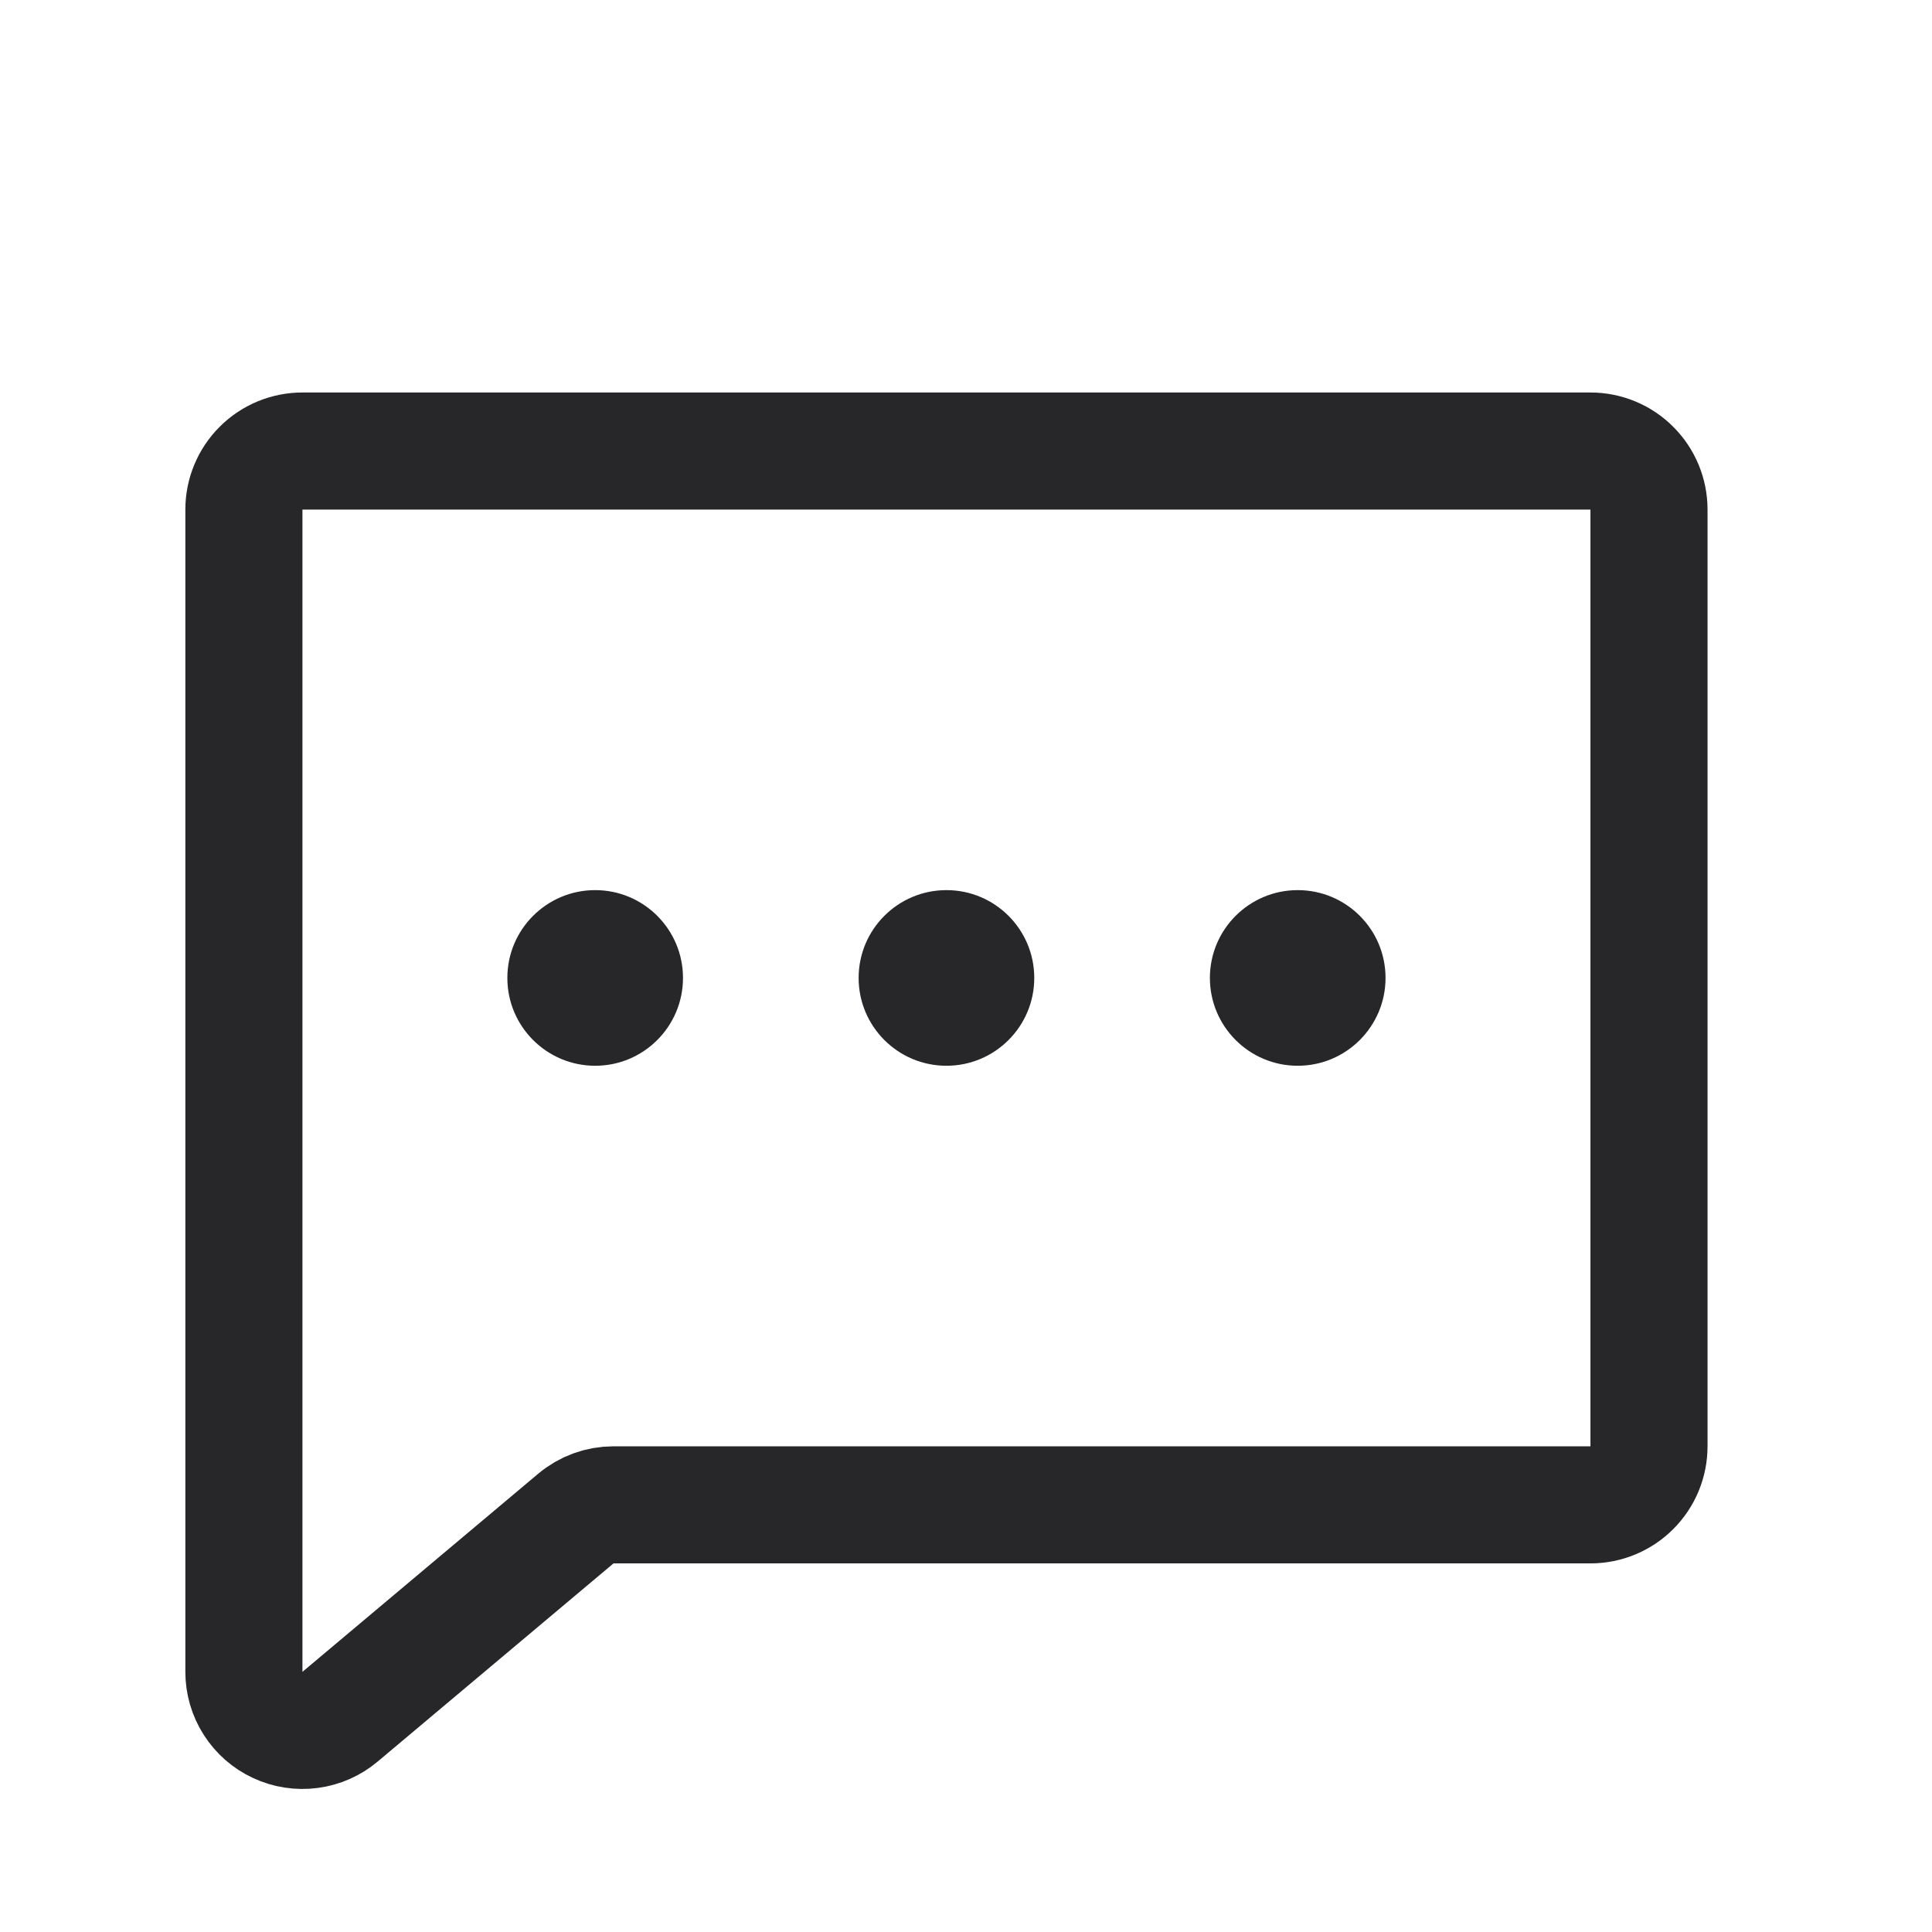 <svg width="33" height="33" viewBox="0 0 33 33" fill="none" xmlns="http://www.w3.org/2000/svg">
<path d="M9.835 25.939L5.809 29.322C5.664 29.445 5.486 29.523 5.297 29.548C5.108 29.573 4.916 29.544 4.744 29.463C4.571 29.383 4.425 29.255 4.323 29.094C4.22 28.934 4.166 28.747 4.166 28.557V8.704C4.166 8.439 4.271 8.184 4.459 7.997C4.646 7.809 4.901 7.704 5.166 7.704H27.166C27.431 7.704 27.686 7.809 27.873 7.997C28.061 8.184 28.166 8.439 28.166 8.704V24.704C28.166 24.969 28.061 25.224 27.873 25.411C27.686 25.599 27.431 25.704 27.166 25.704H10.478C10.243 25.704 10.015 25.787 9.835 25.939Z" stroke="#27272A" stroke-width="2" stroke-linecap="round" stroke-linejoin="round"/>
<path d="M16.166 18.204C16.994 18.204 17.666 17.532 17.666 16.704C17.666 15.875 16.994 15.204 16.166 15.204C15.338 15.204 14.666 15.875 14.666 16.704C14.666 17.532 15.338 18.204 16.166 18.204Z" fill="#27272A"/>
<path d="M10.166 18.204C10.994 18.204 11.666 17.532 11.666 16.704C11.666 15.875 10.994 15.204 10.166 15.204C9.338 15.204 8.666 15.875 8.666 16.704C8.666 17.532 9.338 18.204 10.166 18.204Z" fill="#27272A"/>
<path d="M22.166 18.204C22.994 18.204 23.666 17.532 23.666 16.704C23.666 15.875 22.994 15.204 22.166 15.204C21.338 15.204 20.666 15.875 20.666 16.704C20.666 17.532 21.338 18.204 22.166 18.204Z" fill="#27272A"/>
</svg>

